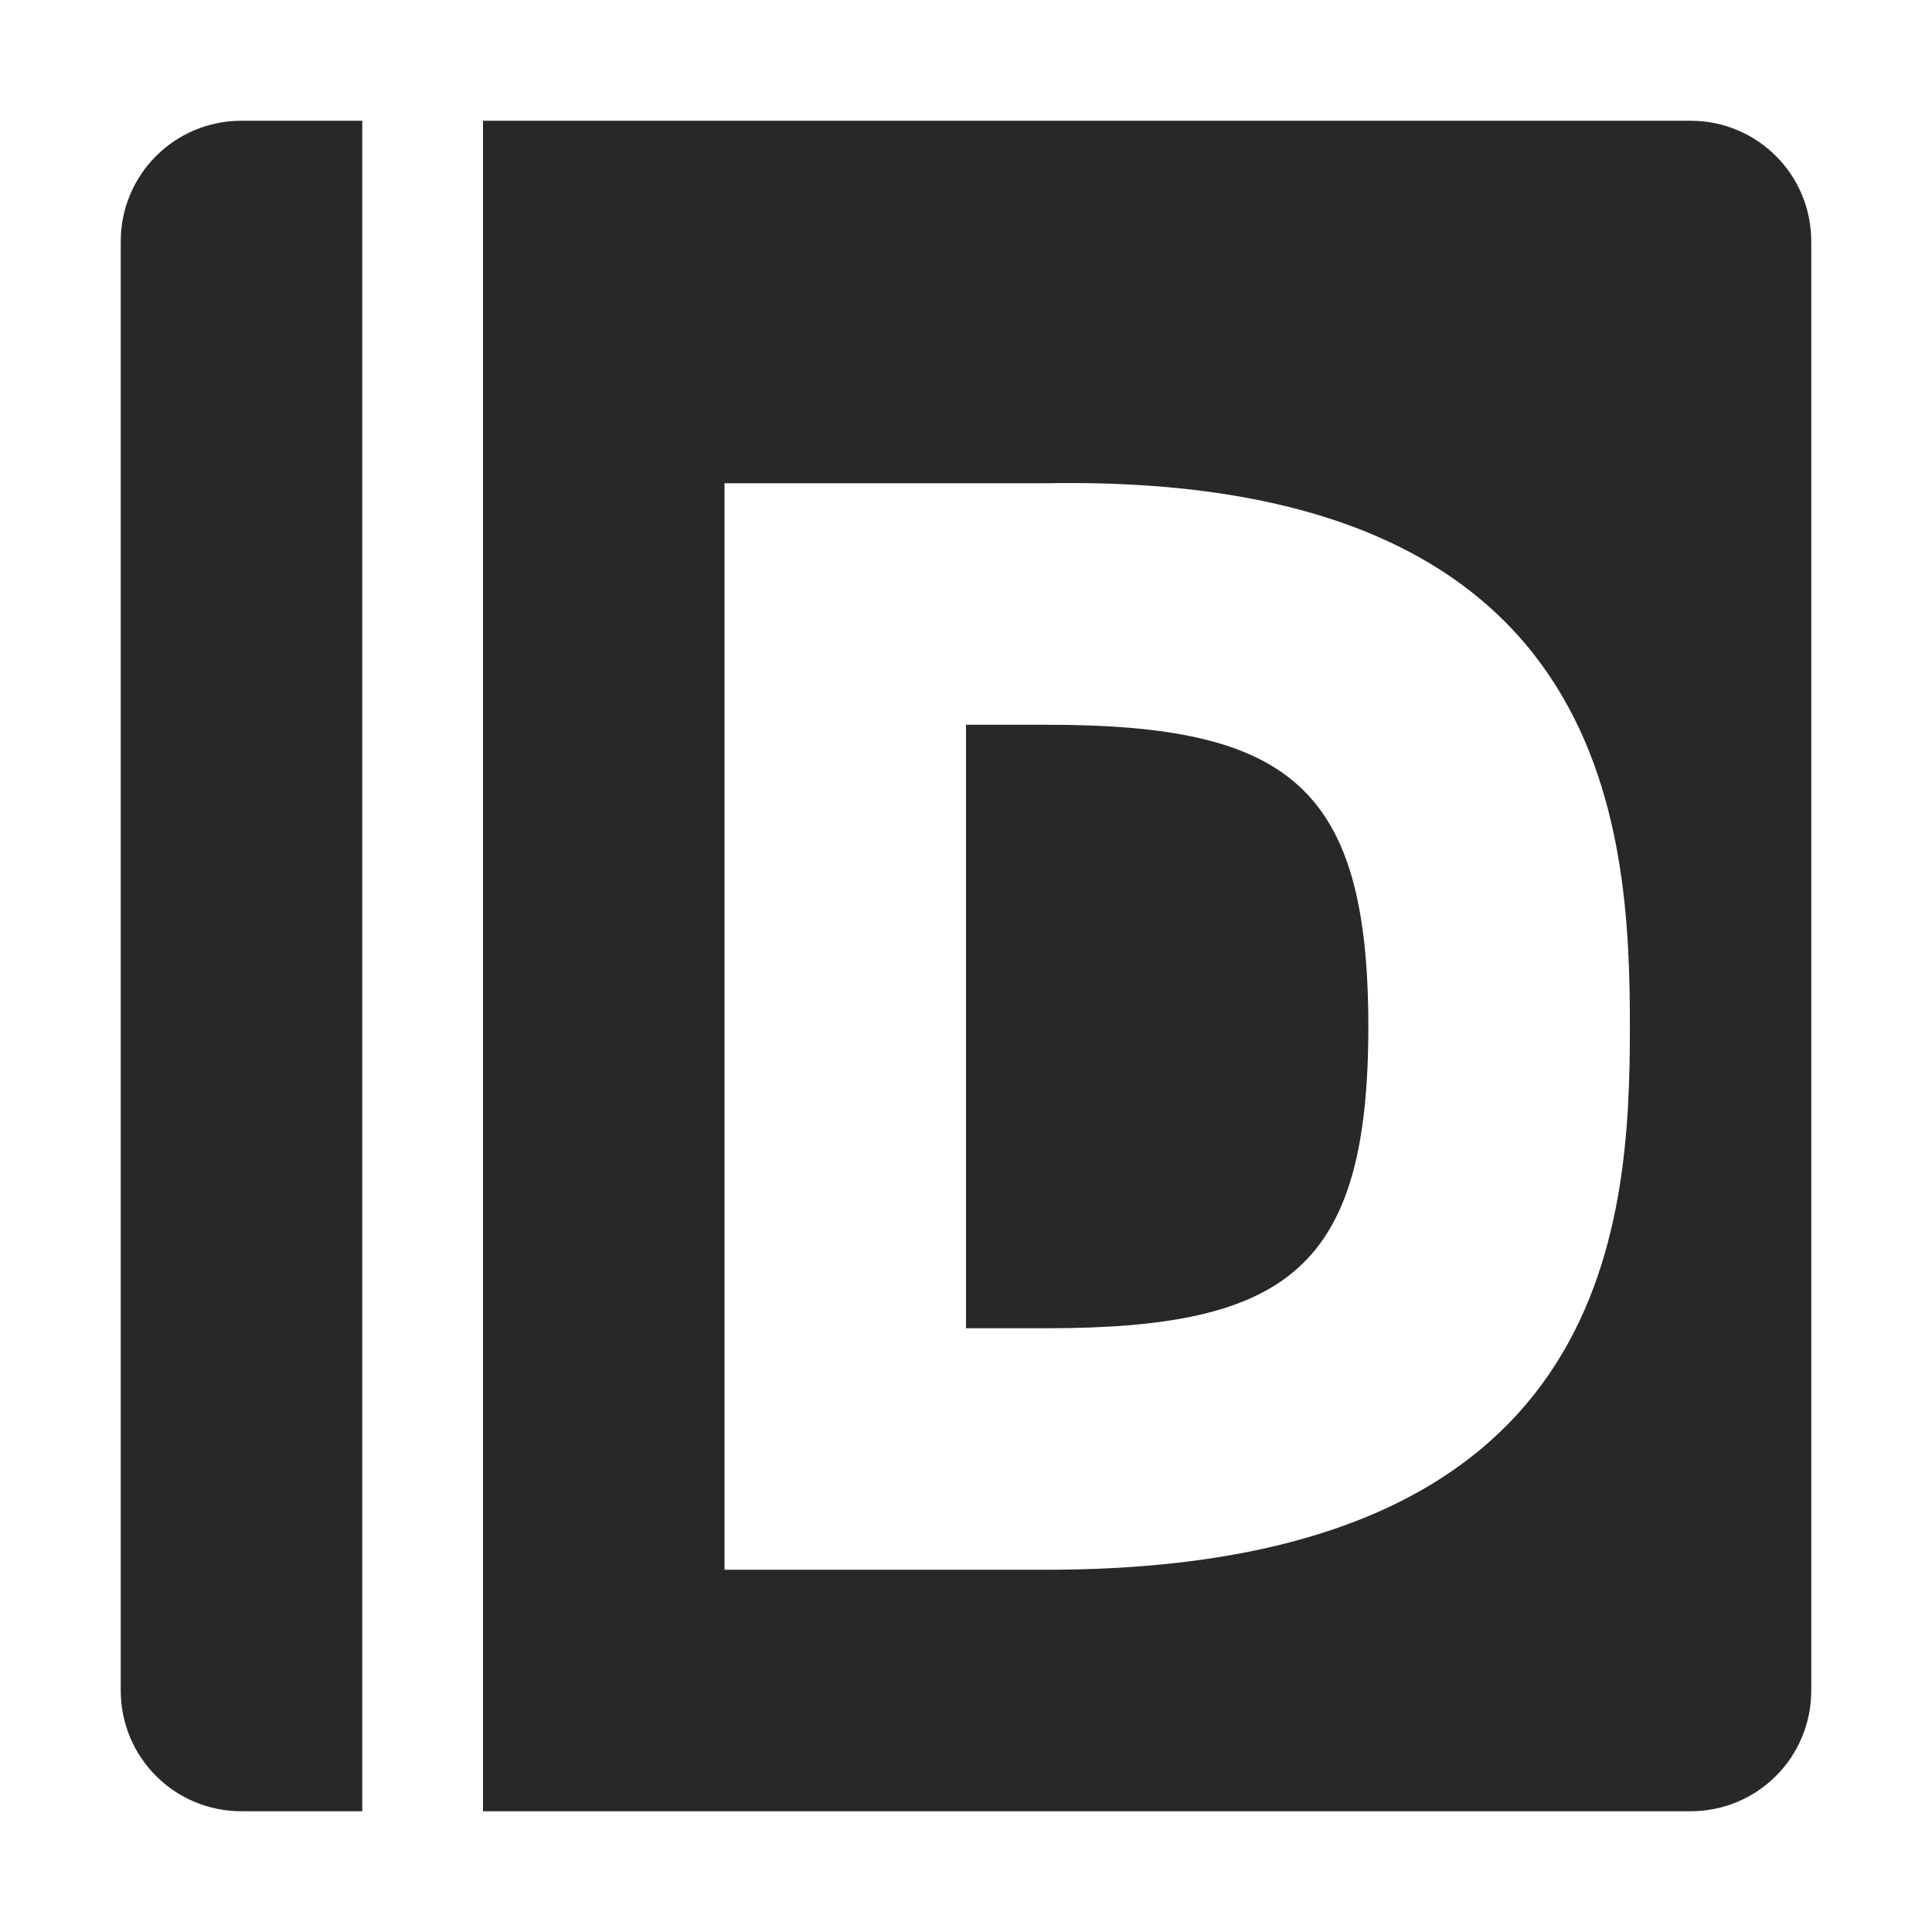 <svg width="16" height="16" version="1.1" xmlns="http://www.w3.org/2000/svg">
  <defs>
    <style id="current-color-scheme" type="text/css">.ColorScheme-Text { color:#282828; } .ColorScheme-Highlight { color:#458588; }</style>
  </defs>
  <path class="ColorScheme-Text" d="m2 1c-0.554 0-1 0.446-1 1v12c0 0.554 0.446 1 1 1h1v-14h-1zm2 0v14h10c0.554 0 1-0.446 1-1v-12c0-0.554-0.446-1-1-1h-10zm2 3.002h2.666c4.665-0.083 4.832 2.834 4.832 4.5s-0.166 4.498-4.832 4.498h-2.666v-8.998zm2 2v4.998h0.666c2 0 2.666-0.498 2.666-2.498 0-2-0.666-2.5-2.666-2.5h-0.666z" fill="currentColor"/>
</svg>
